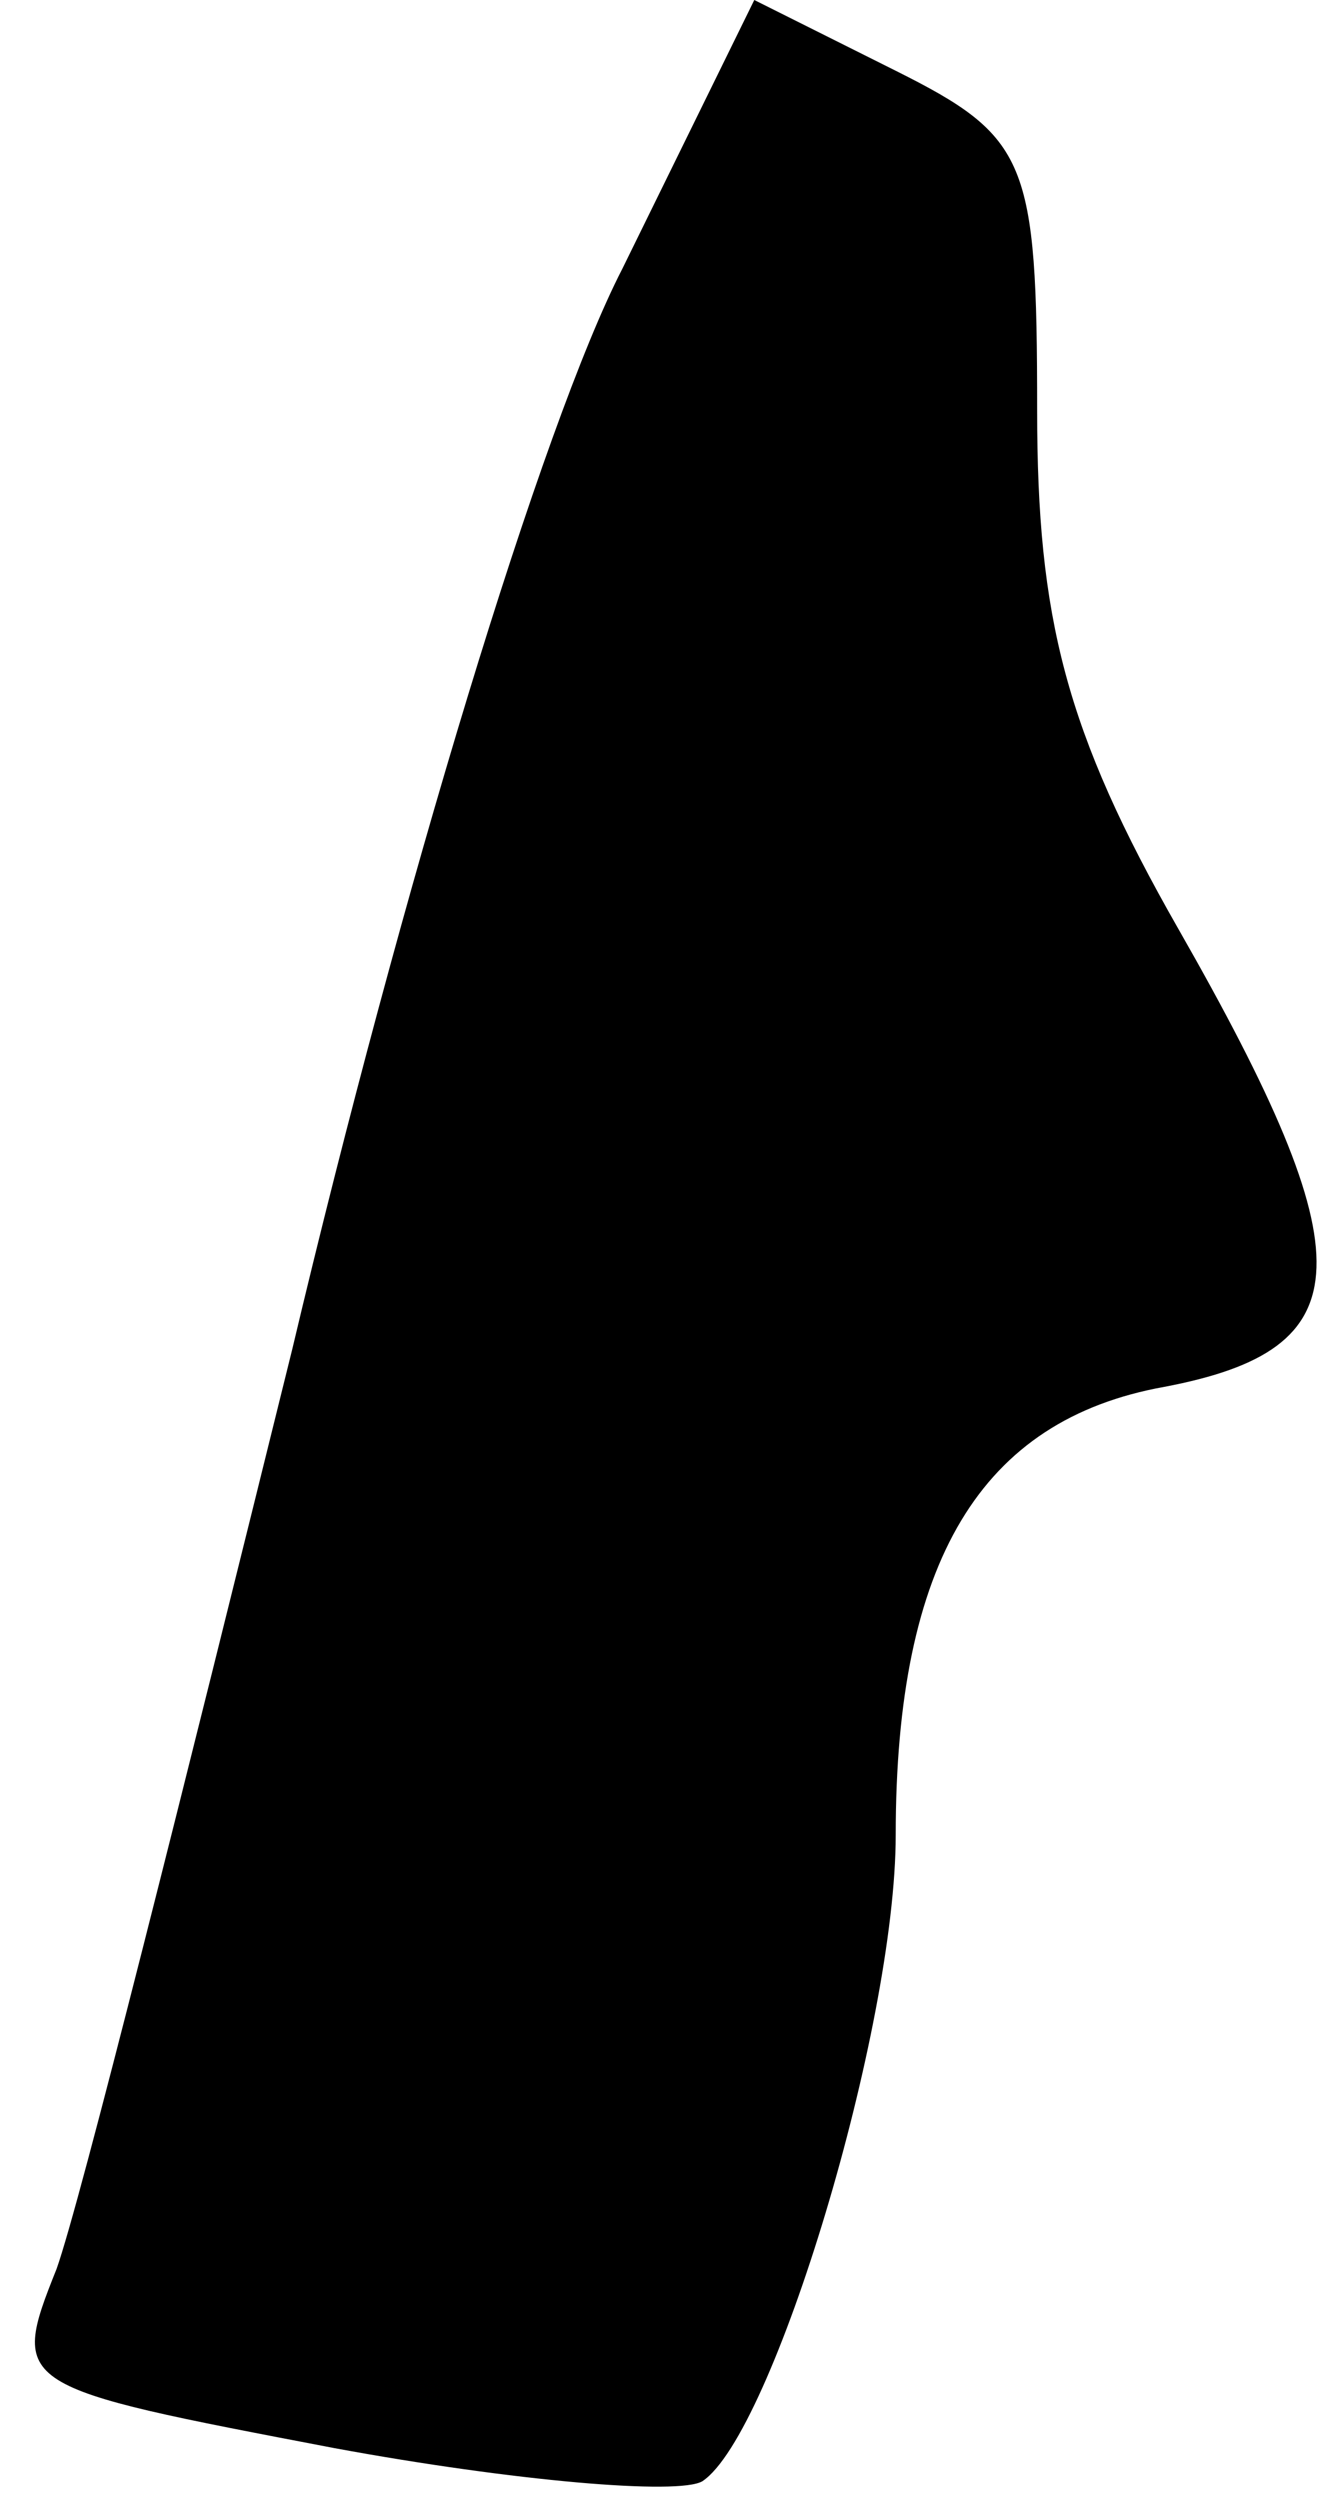 <?xml version="1.0" standalone="no"?>
<!DOCTYPE svg PUBLIC "-//W3C//DTD SVG 20010904//EN"
 "http://www.w3.org/TR/2001/REC-SVG-20010904/DTD/svg10.dtd">
<svg version="1.0" xmlns="http://www.w3.org/2000/svg"
 width="28pt" height="53pt" viewBox="0 0 28 53"
 preserveAspectRatio="xMidYMid meet">
<g transform="translate(0,53) scale(0.1,-0.1)"
fill="#000000" stroke="none">
<path fill="#000000" stroke="none" d="M132 473 c-17 -33 -47 -132 -70 -229
-23 -93 -45 -181 -50 -195 -10 -25 -9 -25 59 -38 38 -7 73 -10 78 -7 15 10 41
96 41 137 0 58 18 88 57 95 42 8 43 27 3 97 -24 42 -30 66 -30 110 0 53 -2 58
-30 72 l-30 15 -28 -57z"/>
</g>
</svg>
